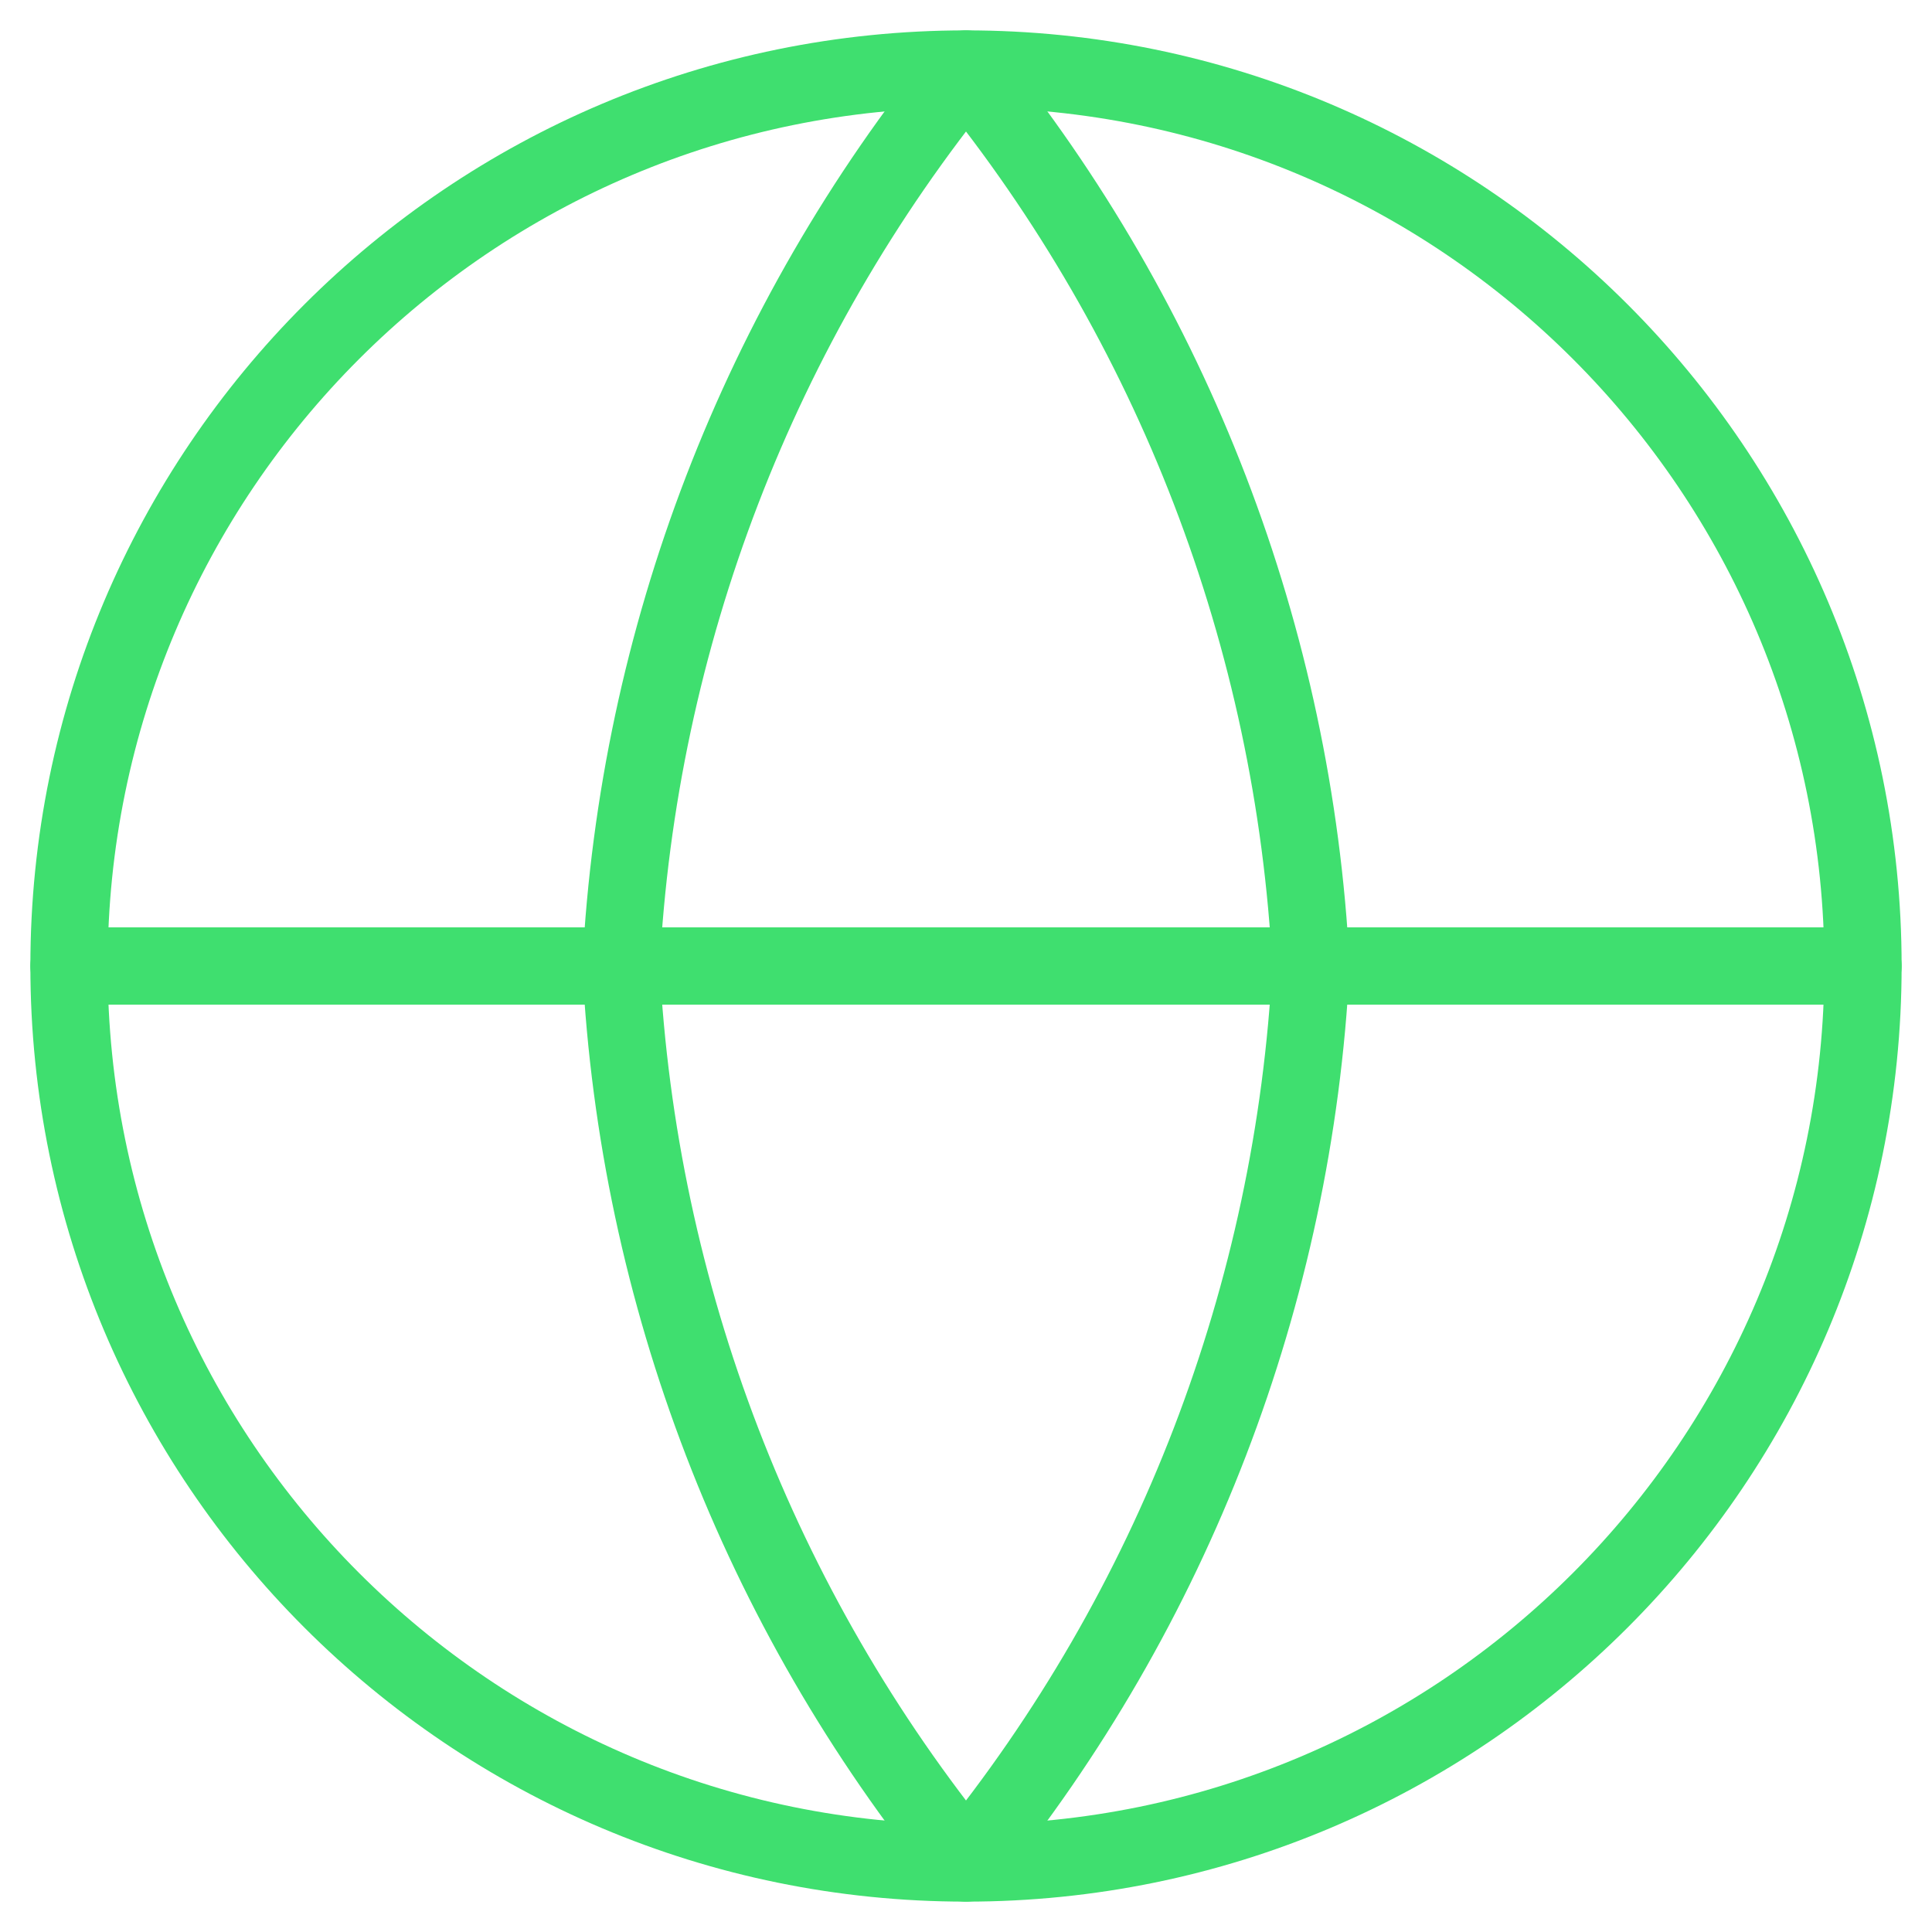 <svg width="50" height="50" viewBox="0 0 50 50" fill="none" xmlns="http://www.w3.org/2000/svg">
<g clip-path="url(#clip0_96_73)">
<path d="M25 48.214C37.821 48.214 48.214 37.821 48.214 25C48.214 12.179 37.821 1.786 25 1.786C12.179 1.786 1.786 12.179 1.786 25C1.786 37.821 12.179 48.214 25 48.214Z" stroke="#3FDF6F" stroke-width="2" stroke-linecap="round" stroke-linejoin="round"/>
<path d="M1.786 25H48.214M33.928 25C33.49 33.489 30.363 41.619 25 48.214C19.637 41.619 16.51 33.489 16.071 25C16.51 16.511 19.637 8.381 25 1.786C30.363 8.381 33.49 16.511 33.928 25Z" stroke="#3FDF6F" stroke-width="2" stroke-linecap="round" stroke-linejoin="round"/>
</g>
<defs>
<clipPath id="clip0_96_73">
<rect width="50" height="50" fill="white"/>
</clipPath>
</defs>
</svg>
